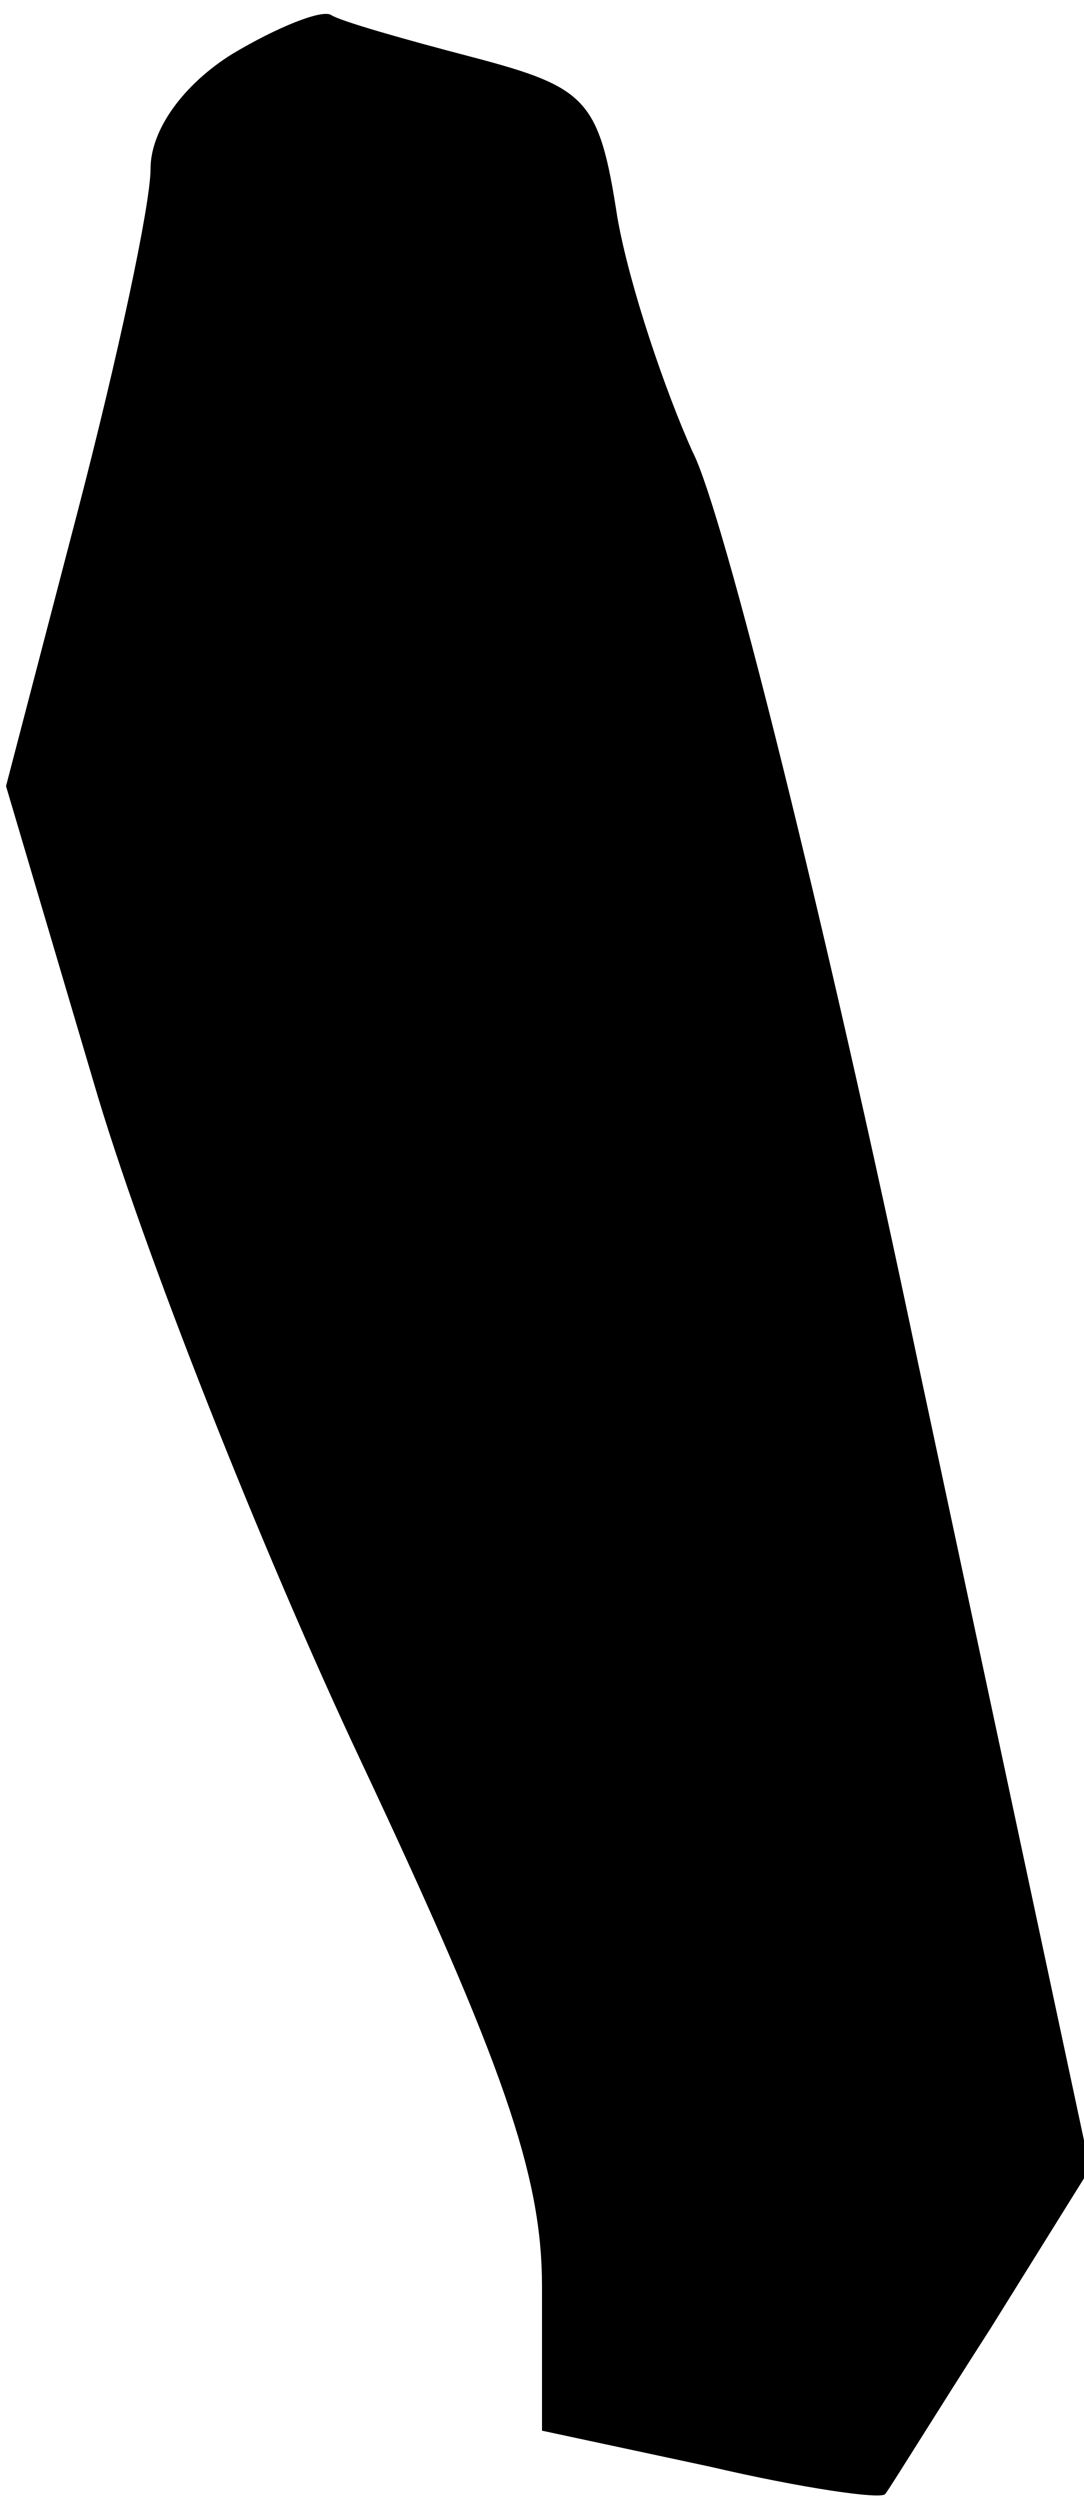 <?xml version="1.0" standalone="no"?>
<!DOCTYPE svg PUBLIC "-//W3C//DTD SVG 20010904//EN"
 "http://www.w3.org/TR/2001/REC-SVG-20010904/DTD/svg10.dtd">
<svg version="1.0" xmlns="http://www.w3.org/2000/svg"
 width="36pt" height="83pt" viewBox="0 0 36 83"
 preserveAspectRatio="xMidYMid meet">
<g transform="translate(0,83) scale(0.1,-0.1)"
fill="#000000" stroke="none">
<path fill="#000000" stroke="none" d="M77 812 c-16 -10 -27 -25 -27 -38 0
-12 -11 -63 -24 -113 l-24 -92 29 -98 c16 -55 56 -156 89 -226 47 -100 60
-137 60 -174 l0 -48 56 -12 c30 -7 57 -11 58 -9 1 1 17 27 35 55 l33 53 -57
267 c-31 148 -65 284 -75 303 -9 20 -21 55 -25 78 -6 39 -10 43 -48 53 -23 6
-44 12 -47 14 -3 2 -18 -4 -33 -13z"/>
</g>
</svg>
